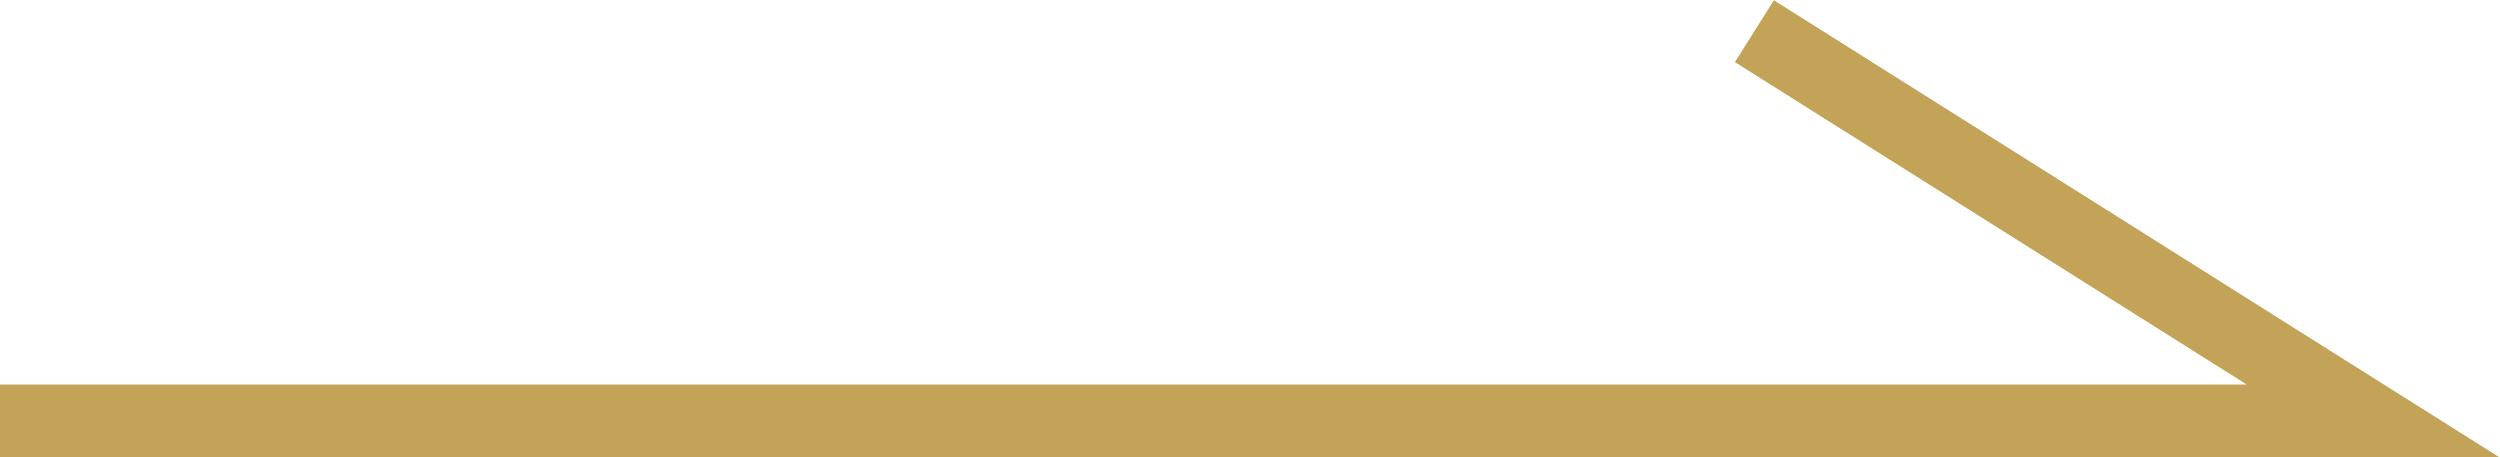 <?xml version="1.0" encoding="UTF-8"?>
<svg id="_圖層_2" data-name="圖層 2" xmlns="http://www.w3.org/2000/svg" viewBox="0 0 25.65 4.69">
  <defs>
    <style>
      .cls-1 {
        fill: none;
        stroke: #c2a357;
        stroke-miterlimit: 10;
        stroke-width: .75px;
      }
    </style>
  </defs>
  <g id="_圖層_1-2" data-name="圖層 1">
    <polyline class="cls-1" points="0 4.32 24.35 4.32 18 .32"/>
  </g>
</svg>